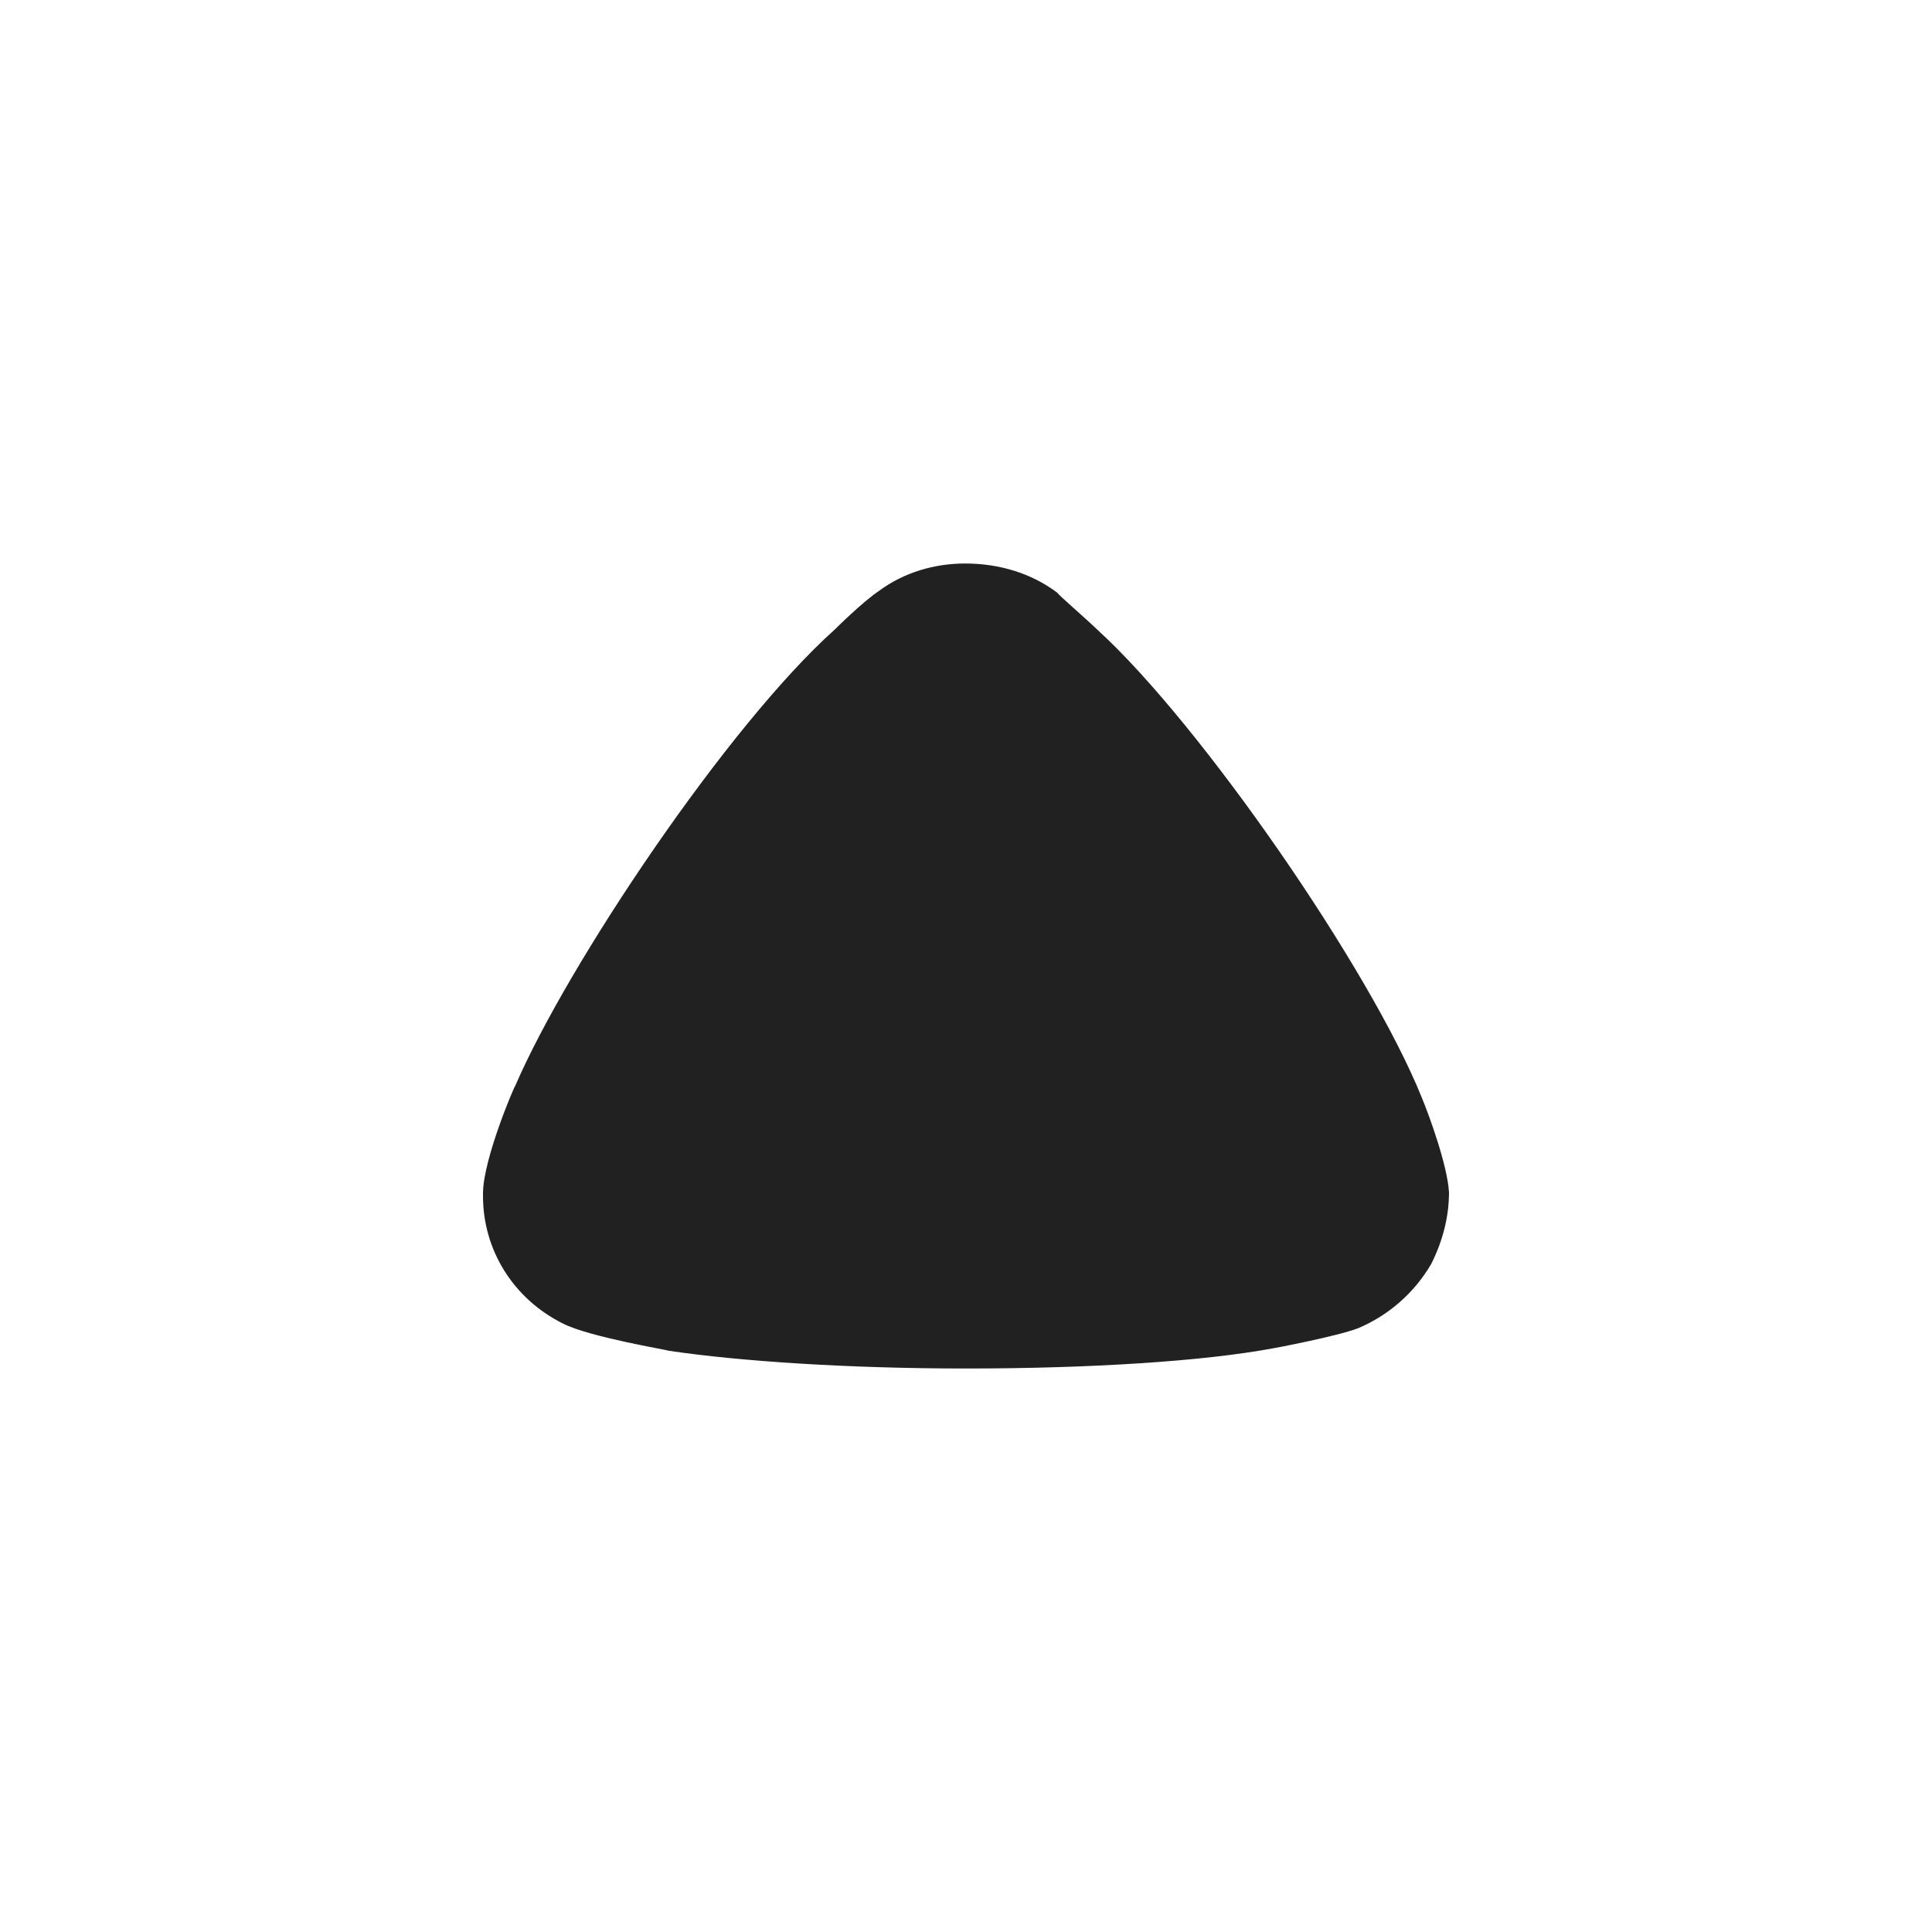 <svg width="24" height="24" viewBox="0 0 24 24" fill="none" xmlns="http://www.w3.org/2000/svg" xmlns:xlink="http://www.w3.org/1999/xlink">
	<desc>
			Created with Pixso.
	</desc>
	<defs/>
	<rect id="Iconly/Bold/Arrow - Up 2" width="24" height="24" fill="#FFFFFF" fill-opacity="0"/>
	<rect id="Iconly/Bold/Arrow - Up 2" width="24" height="24" fill="#FFFFFF" fill-opacity="0"/>
	<path id="Arrow - Up 2" d="M13.13 7.36C13.18 7.42 13.43 7.63 13.64 7.83C14.92 9 17.02 12.04 17.66 13.63C17.76 13.87 17.98 14.48 18 14.81C18 15.12 17.92 15.42 17.78 15.7C17.57 16.06 17.25 16.34 16.87 16.5C16.61 16.6 15.82 16.75 15.81 16.75C14.95 16.91 13.55 17 12 17C10.53 17 9.19 16.91 8.31 16.78C8.3 16.77 7.32 16.61 6.99 16.44C6.37 16.13 6 15.52 6 14.86L6 14.81C6.01 14.38 6.39 13.49 6.4 13.49C7.05 11.98 9.04 9.01 10.37 7.82C10.37 7.82 10.71 7.48 10.92 7.34C11.23 7.11 11.61 7 11.99 7C12.41 7 12.81 7.12 13.13 7.36Z" fill="#212121" fill-opacity="1" fill-rule="nonzero"/>
</svg>
